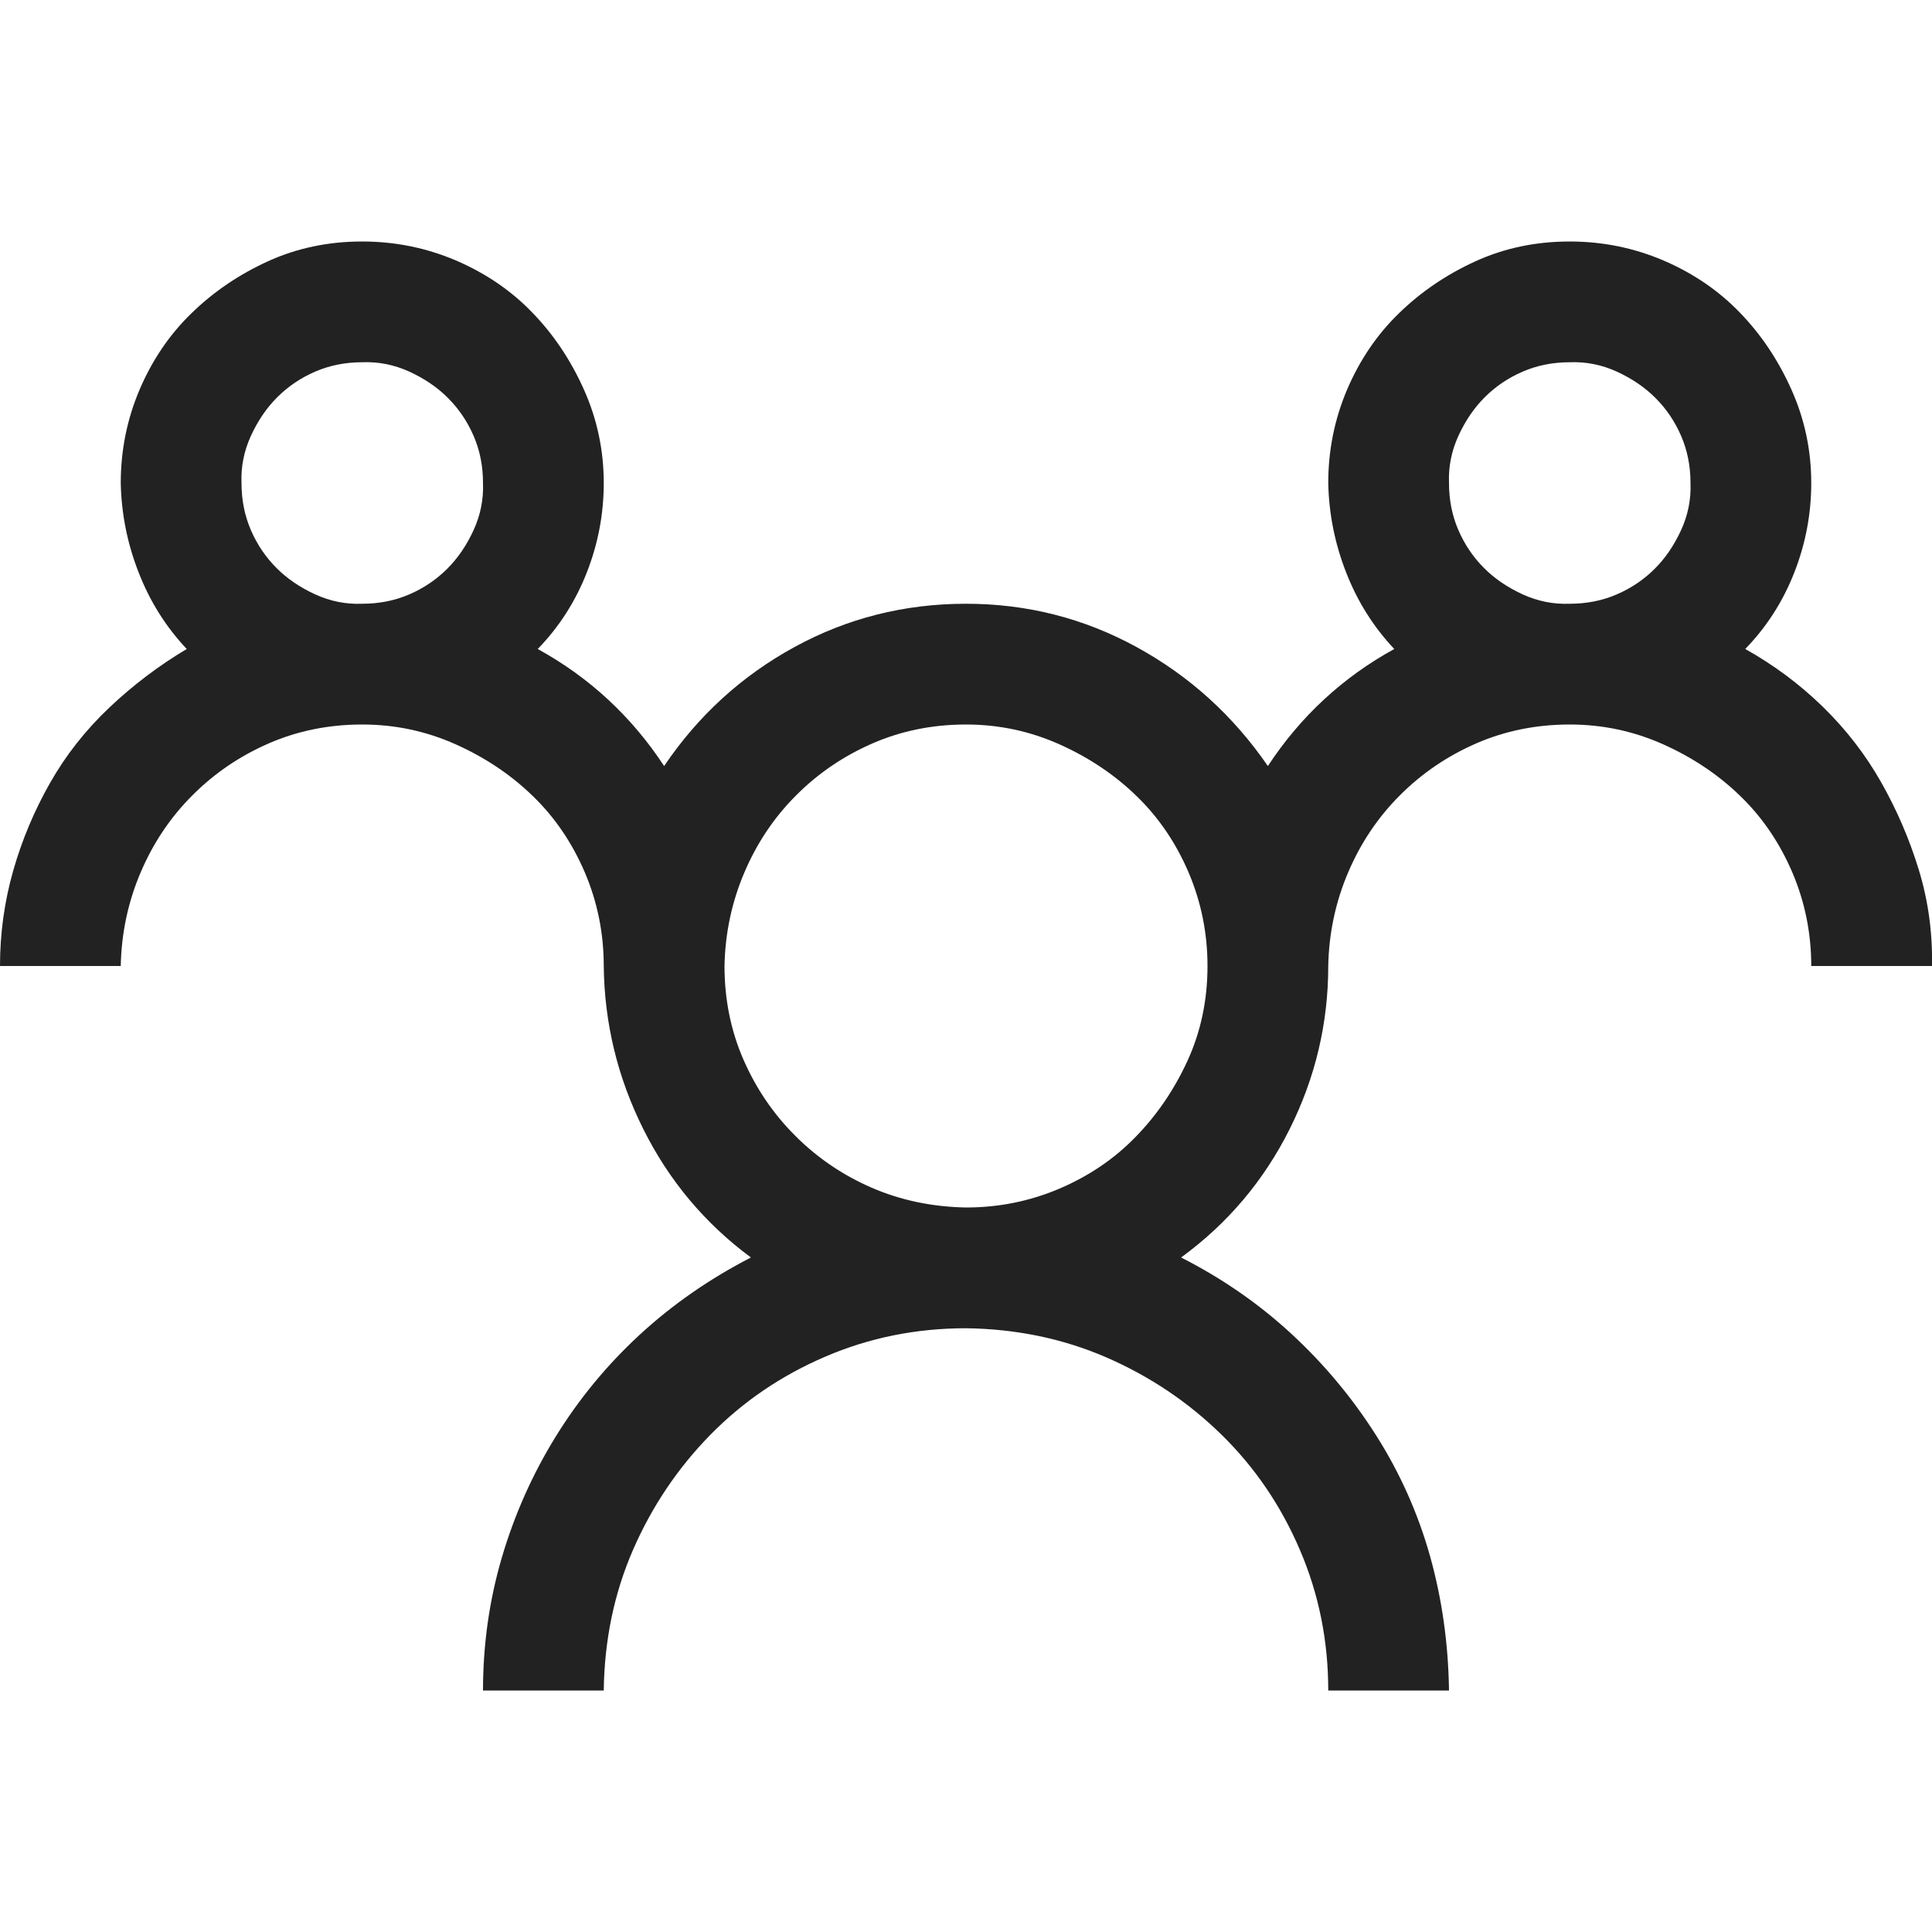 <svg width="24" height="24" viewBox="0 0 24 24" fill="none" xmlns="http://www.w3.org/2000/svg">
<g clip-path="url(#clip0_2_15985)">
<path d="M21.68 8.062C22.031 8.258 22.352 8.496 22.641 8.777C22.93 9.059 23.172 9.371 23.367 9.715C23.562 10.059 23.719 10.422 23.836 10.805C23.953 11.188 24.008 11.586 24 12H22.5C22.5 11.594 22.422 11.207 22.266 10.84C22.109 10.473 21.895 10.156 21.621 9.891C21.348 9.625 21.027 9.41 20.66 9.246C20.293 9.082 19.906 9 19.5 9C19.086 9 18.699 9.078 18.34 9.234C17.98 9.391 17.664 9.605 17.391 9.879C17.117 10.152 16.902 10.473 16.746 10.84C16.59 11.207 16.508 11.594 16.5 12C16.5 12.711 16.34 13.387 16.02 14.027C15.699 14.668 15.25 15.199 14.672 15.621C15.18 15.879 15.637 16.195 16.043 16.57C16.449 16.945 16.801 17.367 17.098 17.836C17.395 18.305 17.617 18.805 17.766 19.336C17.914 19.867 17.992 20.422 18 21H16.5C16.5 20.383 16.383 19.801 16.148 19.254C15.914 18.707 15.59 18.23 15.176 17.824C14.762 17.418 14.285 17.098 13.746 16.863C13.207 16.629 12.625 16.508 12 16.5C11.383 16.5 10.801 16.617 10.254 16.852C9.707 17.086 9.23 17.41 8.824 17.824C8.418 18.238 8.098 18.715 7.863 19.254C7.629 19.793 7.508 20.375 7.5 21H6C6 20.43 6.078 19.879 6.234 19.348C6.391 18.816 6.613 18.316 6.902 17.848C7.191 17.379 7.539 16.957 7.945 16.582C8.352 16.207 8.812 15.887 9.328 15.621C8.758 15.199 8.312 14.668 7.992 14.027C7.672 13.387 7.508 12.711 7.5 12C7.5 11.594 7.422 11.207 7.266 10.84C7.109 10.473 6.895 10.156 6.621 9.891C6.348 9.625 6.027 9.41 5.66 9.246C5.293 9.082 4.906 9 4.5 9C4.086 9 3.699 9.078 3.34 9.234C2.98 9.391 2.664 9.605 2.391 9.879C2.117 10.152 1.902 10.473 1.746 10.84C1.59 11.207 1.508 11.594 1.5 12H0C0 11.594 0.055 11.199 0.164 10.816C0.273 10.434 0.426 10.07 0.621 9.727C0.816 9.383 1.062 9.07 1.359 8.789C1.656 8.508 1.977 8.266 2.32 8.062C2.062 7.789 1.863 7.473 1.723 7.113C1.582 6.754 1.508 6.383 1.5 6C1.5 5.594 1.578 5.207 1.734 4.84C1.891 4.473 2.105 4.156 2.379 3.891C2.652 3.625 2.969 3.41 3.328 3.246C3.688 3.082 4.078 3 4.5 3C4.906 3 5.293 3.078 5.66 3.234C6.027 3.391 6.344 3.605 6.609 3.879C6.875 4.152 7.09 4.473 7.254 4.84C7.418 5.207 7.5 5.594 7.5 6C7.5 6.383 7.43 6.754 7.289 7.113C7.148 7.473 6.945 7.789 6.68 8.062C7.32 8.414 7.844 8.898 8.25 9.516C8.672 8.891 9.211 8.398 9.867 8.039C10.523 7.68 11.234 7.5 12 7.5C12.758 7.5 13.465 7.68 14.121 8.039C14.777 8.398 15.32 8.891 15.75 9.516C16.156 8.898 16.68 8.414 17.32 8.062C17.063 7.789 16.863 7.473 16.723 7.113C16.582 6.754 16.508 6.383 16.5 6C16.5 5.594 16.578 5.207 16.734 4.84C16.891 4.473 17.105 4.156 17.379 3.891C17.652 3.625 17.969 3.41 18.328 3.246C18.688 3.082 19.078 3 19.5 3C19.906 3 20.293 3.078 20.66 3.234C21.027 3.391 21.344 3.605 21.609 3.879C21.875 4.152 22.09 4.473 22.254 4.84C22.418 5.207 22.5 5.594 22.5 6C22.5 6.383 22.43 6.754 22.289 7.113C22.148 7.473 21.945 7.789 21.68 8.062ZM3 6C3 6.211 3.039 6.406 3.117 6.586C3.195 6.766 3.301 6.922 3.434 7.055C3.566 7.188 3.727 7.297 3.914 7.383C4.102 7.469 4.297 7.508 4.5 7.5C4.711 7.5 4.906 7.461 5.086 7.383C5.266 7.305 5.422 7.199 5.555 7.066C5.688 6.934 5.797 6.773 5.883 6.586C5.969 6.398 6.008 6.203 6 6C6 5.789 5.961 5.594 5.883 5.414C5.805 5.234 5.699 5.078 5.566 4.945C5.434 4.812 5.273 4.703 5.086 4.617C4.898 4.531 4.703 4.492 4.5 4.5C4.289 4.5 4.094 4.539 3.914 4.617C3.734 4.695 3.578 4.801 3.445 4.934C3.312 5.066 3.203 5.227 3.117 5.414C3.031 5.602 2.992 5.797 3 6ZM12 15C12.406 15 12.793 14.922 13.16 14.766C13.527 14.609 13.844 14.395 14.109 14.121C14.375 13.848 14.59 13.531 14.754 13.172C14.918 12.812 15 12.422 15 12C15 11.594 14.922 11.207 14.766 10.84C14.609 10.473 14.395 10.156 14.121 9.891C13.848 9.625 13.527 9.41 13.16 9.246C12.793 9.082 12.406 9 12 9C11.586 9 11.199 9.078 10.84 9.234C10.48 9.391 10.164 9.605 9.891 9.879C9.617 10.152 9.402 10.473 9.246 10.84C9.09 11.207 9.008 11.594 9 12C9 12.414 9.078 12.801 9.234 13.16C9.391 13.52 9.605 13.836 9.879 14.109C10.152 14.383 10.469 14.598 10.828 14.754C11.188 14.91 11.578 14.992 12 15ZM18 6C18 6.211 18.039 6.406 18.117 6.586C18.195 6.766 18.301 6.922 18.434 7.055C18.566 7.188 18.727 7.297 18.914 7.383C19.102 7.469 19.297 7.508 19.5 7.5C19.711 7.5 19.906 7.461 20.086 7.383C20.266 7.305 20.422 7.199 20.555 7.066C20.688 6.934 20.797 6.773 20.883 6.586C20.969 6.398 21.008 6.203 21 6C21 5.789 20.961 5.594 20.883 5.414C20.805 5.234 20.699 5.078 20.566 4.945C20.434 4.812 20.273 4.703 20.086 4.617C19.898 4.531 19.703 4.492 19.5 4.5C19.289 4.5 19.094 4.539 18.914 4.617C18.734 4.695 18.578 4.801 18.445 4.934C18.312 5.066 18.203 5.227 18.117 5.414C18.031 5.602 17.992 5.797 18 6Z" fill="#222222"/>
</g>
<defs>
<clipPath id="clip0_2_15985">
<rect width="24" height="24" fill="white"/>
</clipPath>
</defs>
</svg>
